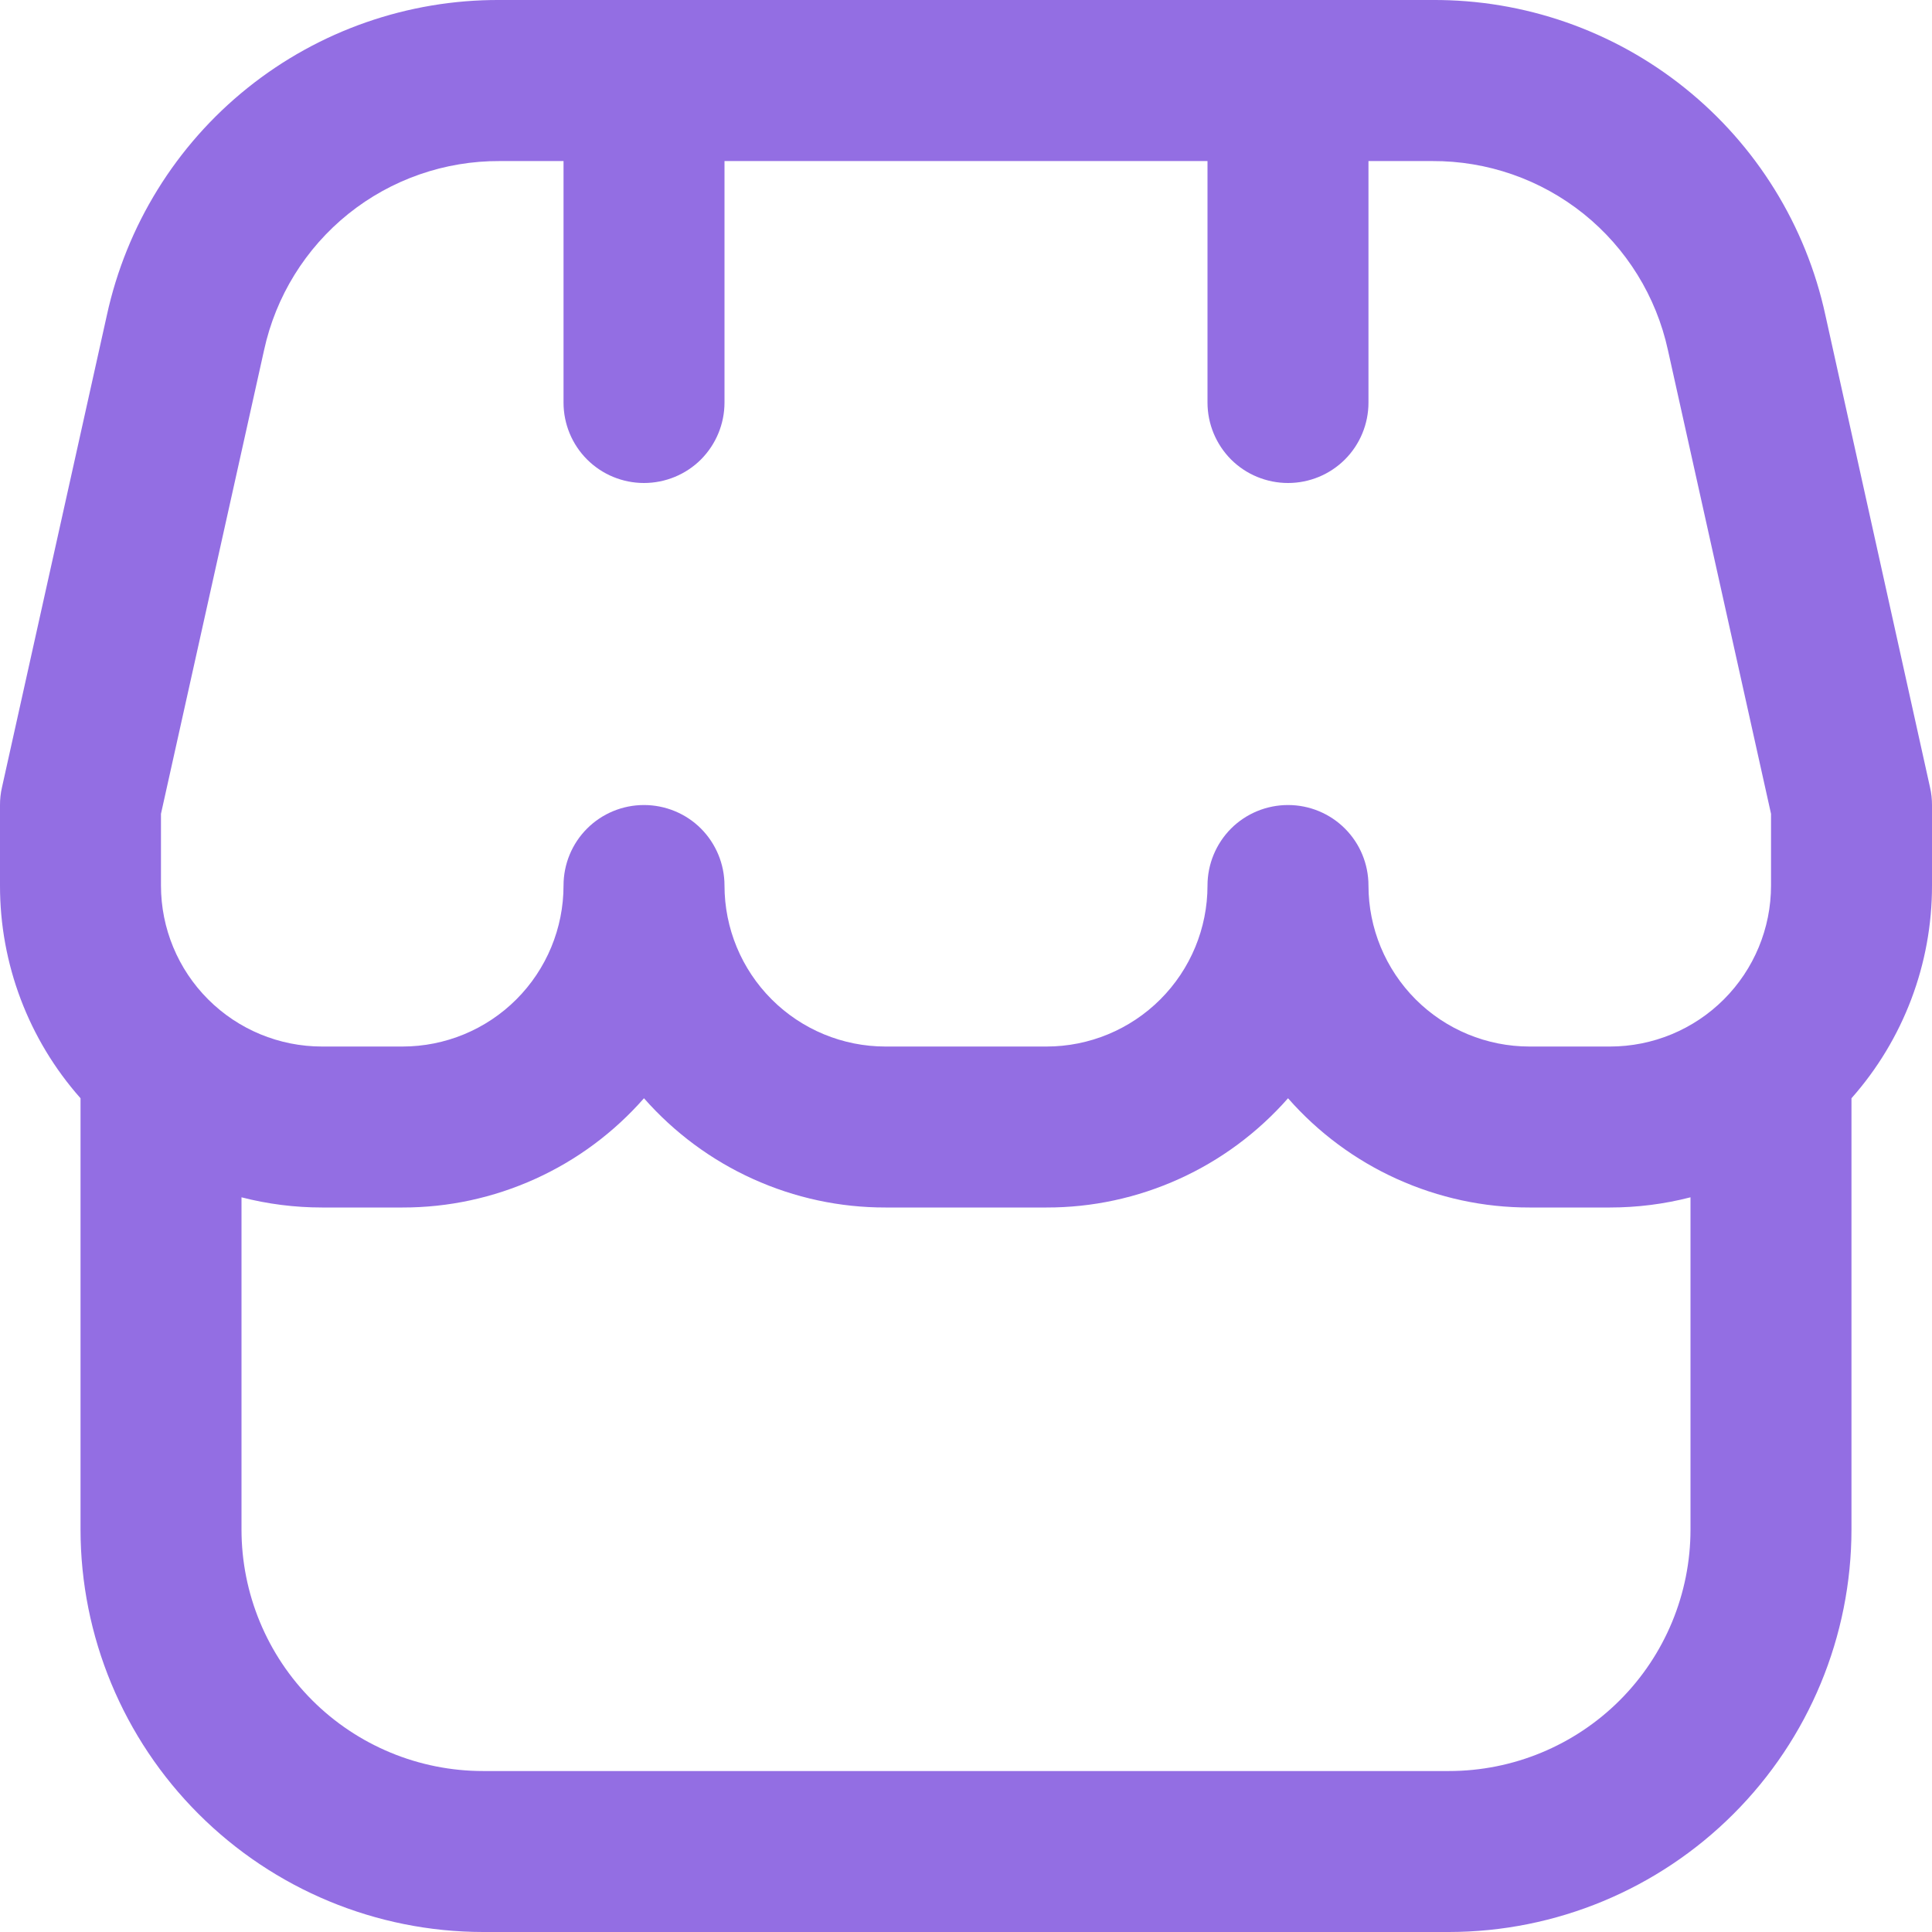 <svg width="22" height="22" viewBox="0 0 22 22" fill="none" xmlns="http://www.w3.org/2000/svg">
<g clip-path="url(#clip0_12144_89535)">
<path d="M22 9.167C22 9.1 21.993 9.033 21.978 8.968L20.786 3.589C20.565 2.568 19.999 1.654 19.184 1.001C18.369 0.347 17.354 -0.006 16.309 0H5.691C4.647 -0.005 3.632 0.349 2.818 1.002C2.004 1.655 1.439 2.569 1.217 3.589L0.022 8.968C0.007 9.033 -3.63549e-05 9.1 1.25528e-06 9.167V10.084C-0.001 10.976 0.325 11.838 0.917 12.506V17.417C0.918 18.632 1.401 19.797 2.261 20.656C3.12 21.515 4.285 21.999 5.5 22H16.5C17.715 21.999 18.88 21.515 19.739 20.656C20.599 19.797 21.082 18.632 21.083 17.417V12.506C21.675 11.838 22.001 10.976 22 10.084V9.167ZM1.833 9.267L3.007 3.987C3.14 3.375 3.479 2.827 3.967 2.435C4.456 2.043 5.064 1.831 5.691 1.834H6.417V4.584C6.417 4.827 6.513 5.06 6.685 5.232C6.857 5.404 7.09 5.5 7.333 5.5C7.576 5.5 7.81 5.404 7.982 5.232C8.153 5.06 8.25 4.827 8.25 4.584V1.834H13.75V4.584C13.75 4.827 13.847 5.06 14.018 5.232C14.19 5.404 14.424 5.5 14.667 5.5C14.91 5.5 15.143 5.404 15.315 5.232C15.487 5.06 15.583 4.827 15.583 4.584V1.834H16.309C16.936 1.831 17.544 2.043 18.033 2.435C18.521 2.827 18.86 3.375 18.993 3.987L20.167 9.267V10.084C20.167 10.57 19.974 11.036 19.63 11.38C19.286 11.724 18.82 11.917 18.333 11.917H17.417C16.93 11.917 16.464 11.724 16.12 11.38C15.777 11.036 15.583 10.57 15.583 10.084C15.583 9.84 15.487 9.607 15.315 9.435C15.143 9.263 14.91 9.167 14.667 9.167C14.424 9.167 14.19 9.263 14.018 9.435C13.847 9.607 13.75 9.84 13.75 10.084C13.75 10.57 13.557 11.036 13.213 11.38C12.869 11.724 12.403 11.917 11.917 11.917H10.083C9.597 11.917 9.131 11.724 8.787 11.38C8.443 11.036 8.25 10.57 8.25 10.084C8.25 9.84 8.153 9.607 7.982 9.435C7.81 9.263 7.576 9.167 7.333 9.167C7.09 9.167 6.857 9.263 6.685 9.435C6.513 9.607 6.417 9.84 6.417 10.084C6.417 10.57 6.224 11.036 5.88 11.38C5.536 11.724 5.07 11.917 4.583 11.917H3.667C3.18 11.917 2.714 11.724 2.37 11.38C2.026 11.036 1.833 10.57 1.833 10.084V9.267ZM16.5 20.167H5.5C4.771 20.167 4.071 19.877 3.555 19.361C3.04 18.846 2.75 18.146 2.75 17.417V13.634C3.049 13.711 3.357 13.75 3.667 13.75H4.583C5.104 13.751 5.618 13.64 6.093 13.425C6.567 13.211 6.99 12.897 7.333 12.506C7.677 12.897 8.1 13.211 8.574 13.425C9.048 13.64 9.563 13.751 10.083 13.75H11.917C12.437 13.751 12.952 13.64 13.426 13.425C13.9 13.211 14.323 12.897 14.667 12.506C15.01 12.897 15.433 13.211 15.907 13.425C16.382 13.64 16.896 13.751 17.417 13.75H18.333C18.643 13.75 18.951 13.711 19.25 13.634V17.417C19.25 18.146 18.96 18.846 18.445 19.361C17.929 19.877 17.229 20.167 16.5 20.167Z" fill="#936EE3"/>
</g>
<defs>
<clipPath id="clip0_12144_89535">
<rect width="22" height="22" fill="white"/>
</clipPath>
</defs>
</svg>
